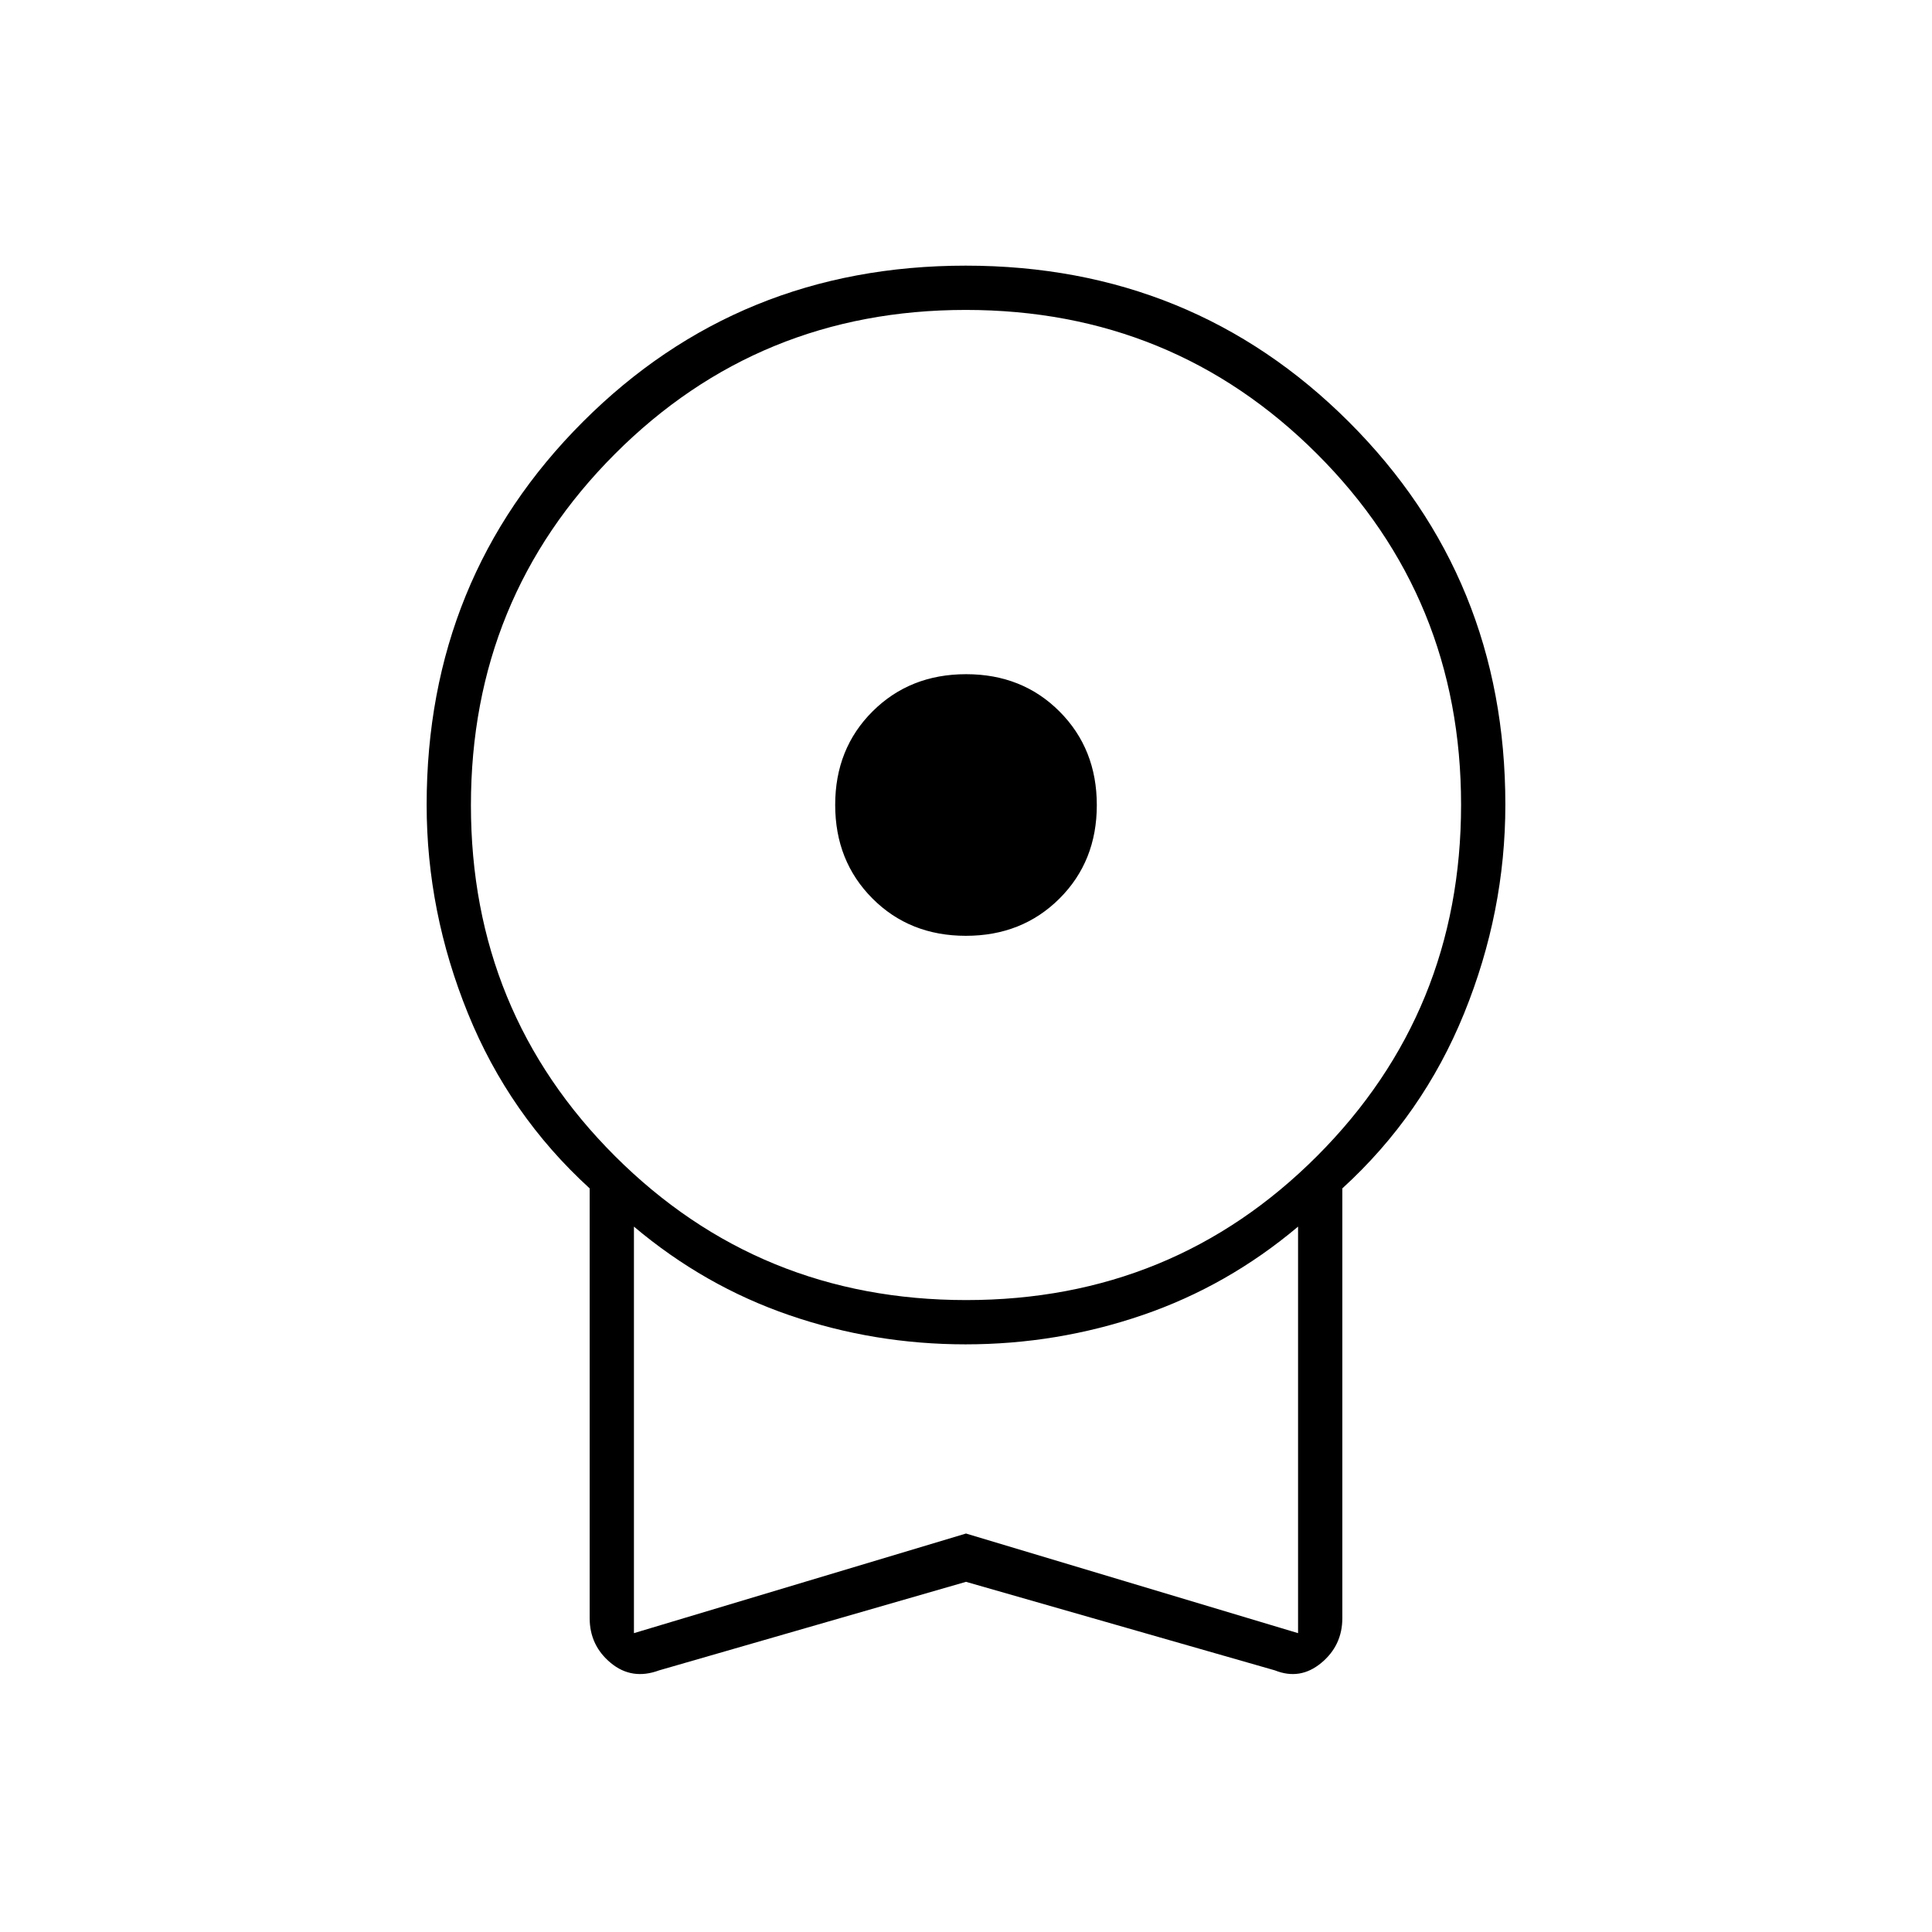 <svg xmlns="http://www.w3.org/2000/svg" height="48" viewBox="0 -960 960 960" width="48"><path d="M479.94-495q-27.94 0-46.44-18.56-18.5-18.56-18.5-46.5t18.56-46.44q18.56-18.5 46.5-18.5t46.44 18.56q18.5 18.56 18.5 46.5t-18.56 46.44q-18.56 18.5-46.5 18.5Zm.06 321-152.5 44q-13.5 5-24-3.68T293-156v-213.5q-40-36.5-60.5-86.99Q212-506.97 212-560.07q0-112.65 77.59-190.29Q367.18-828 479.84-828t190.41 77.64Q748-672.72 748-560.16q0 53.29-20.5 103.72Q707-406 667-369.5V-156q0 13.64-10.5 22.32t-23 3.68L480-174Zm.12-140Q583-314 654.5-385.62t71.5-174.5Q726-663 654.38-734.5T479.88-806Q377-806 305.5-734.38T234-559.88Q234-457 305.62-385.5t174.5 71.5ZM315-148.5 480-198l165 49.5v-202q-35 29.5-77.39 44-42.4 14.5-87.83 14.5t-87.6-14.5Q350-321 315-350.5v202ZM480-249Z"/></svg>